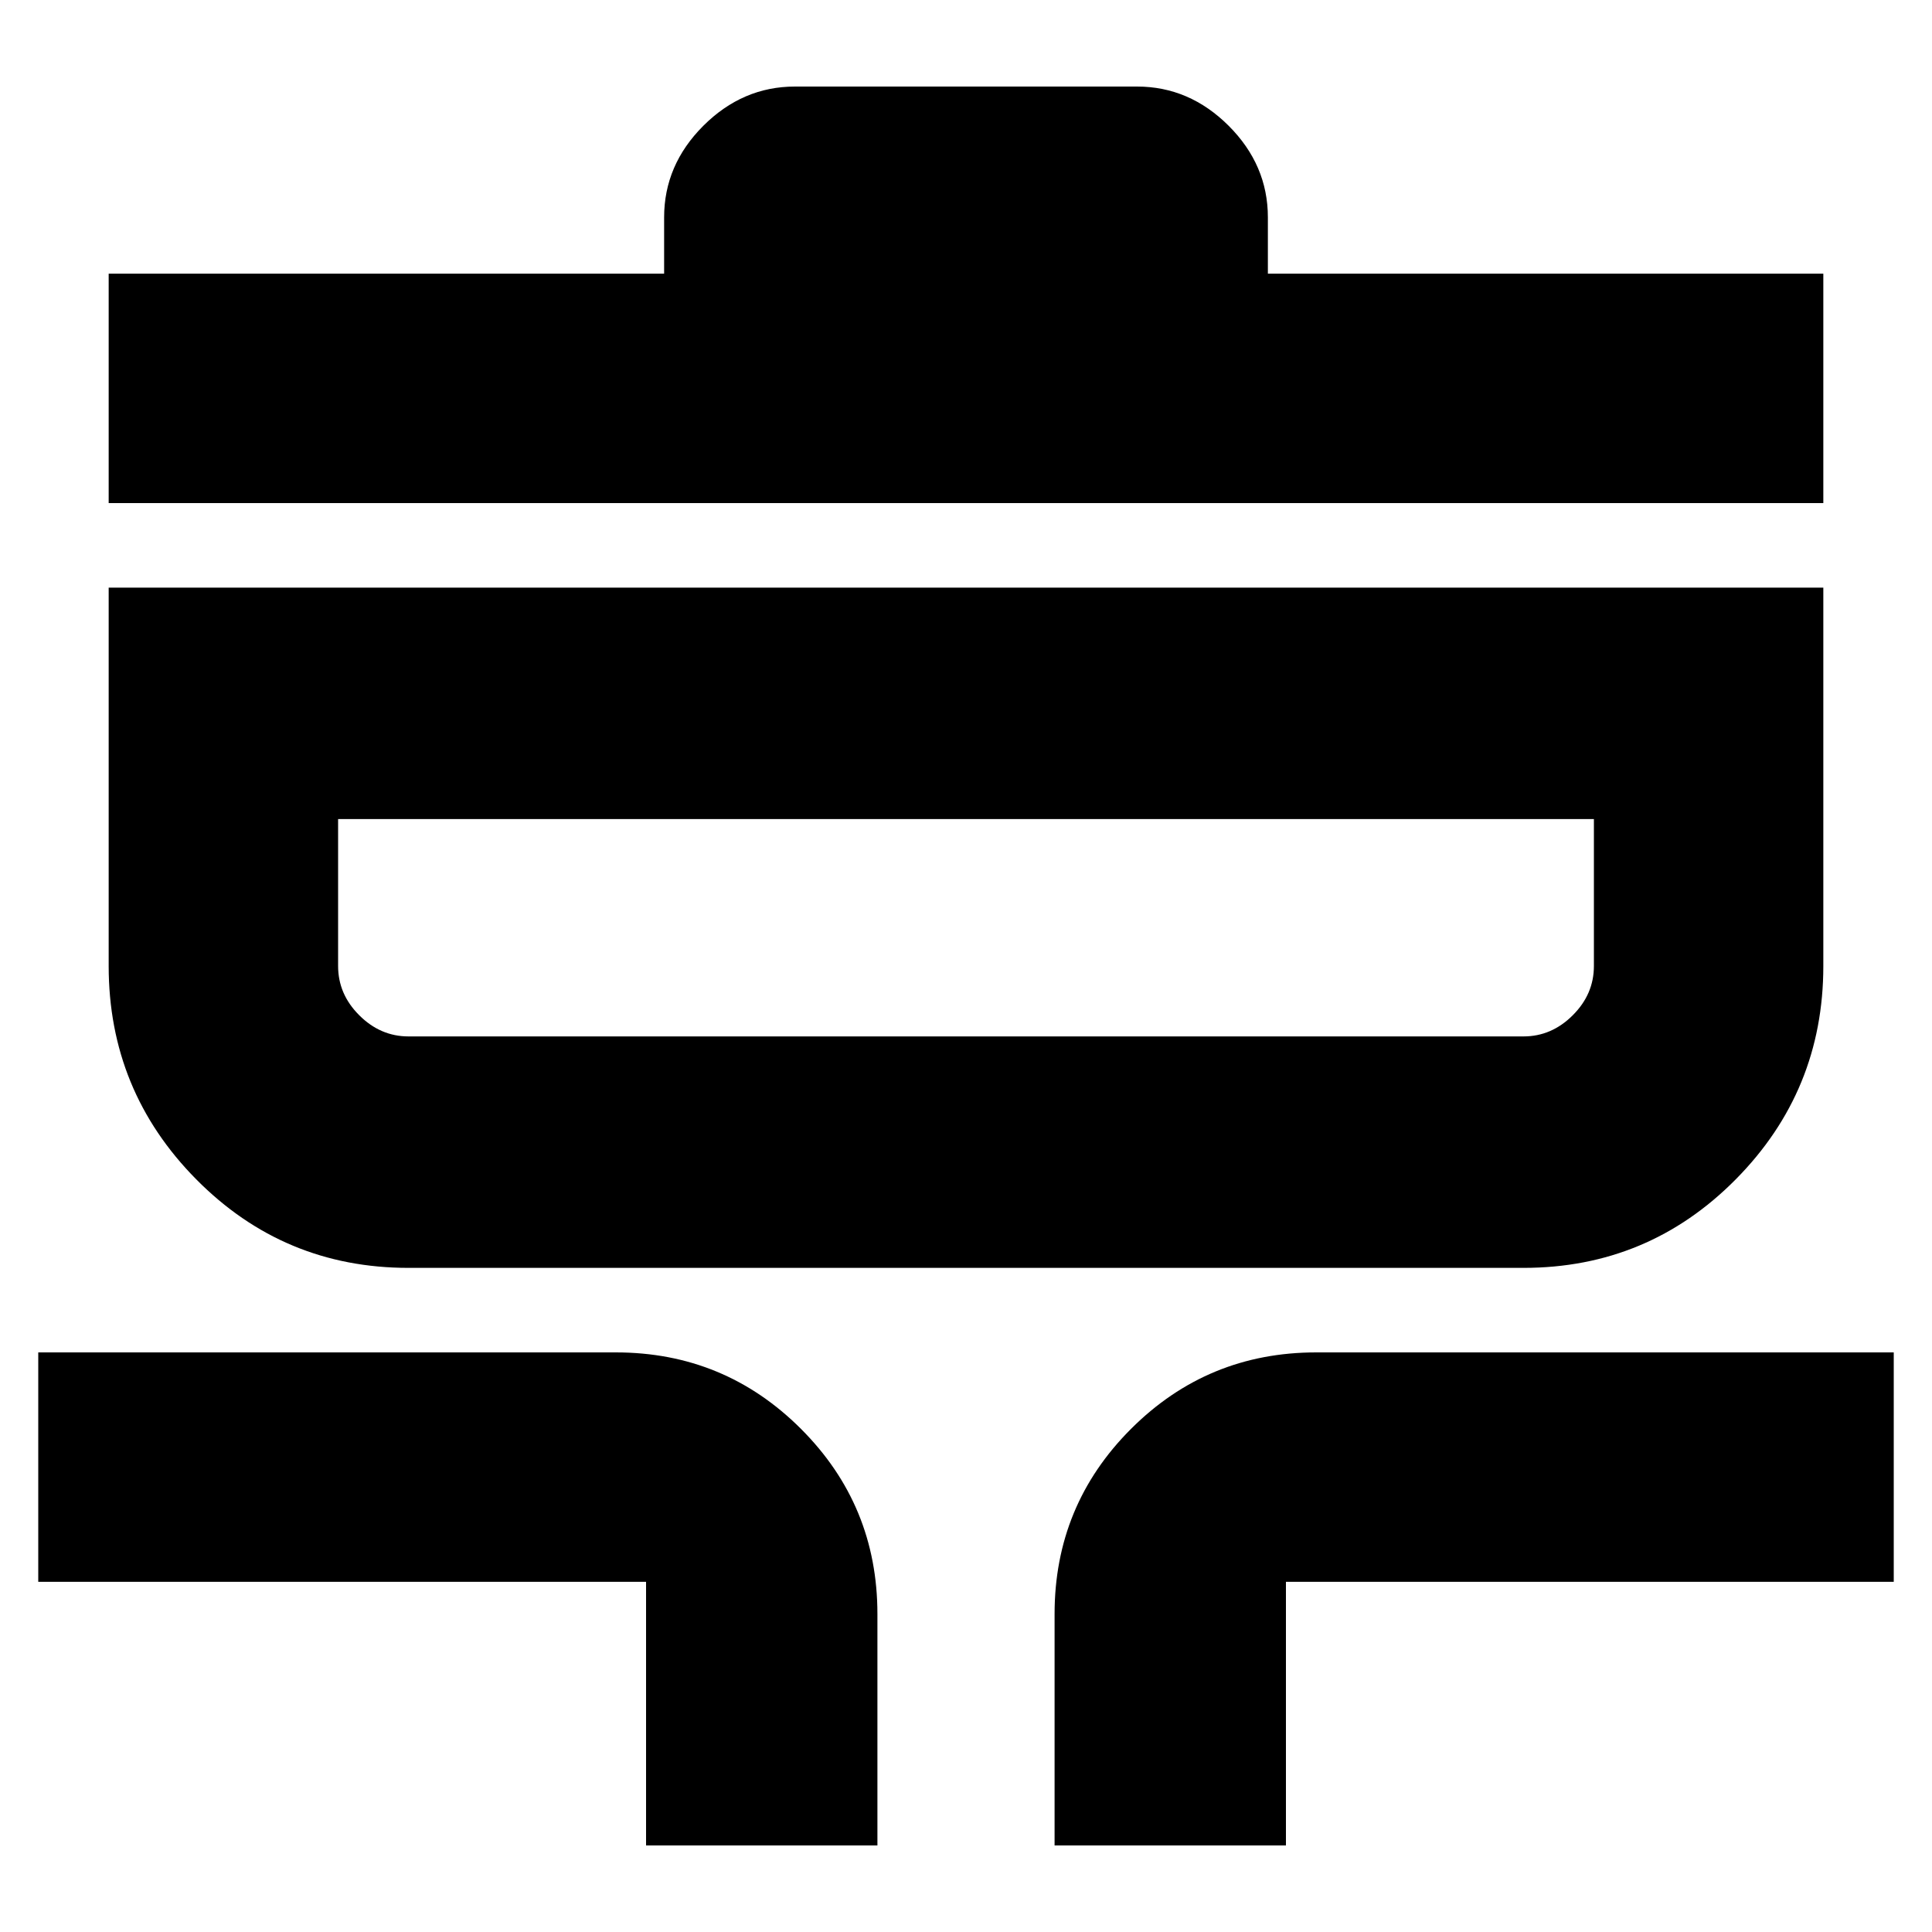 <svg xmlns="http://www.w3.org/2000/svg" height="20" width="20"><path d="M6.688 19.104v-2.729H.396V14h5.979q1.125 0 1.917.792.791.791.791 1.916v2.396Zm4.229 0v-2.396q0-1.125.791-1.916Q12.5 14 13.625 14h5.979v2.375h-6.292v2.729Zm-6.688-5.979q-1.291 0-2.198-.917-.906-.916-.906-2.208V6.083h17.75V10q0 1.292-.906 2.208-.907.917-2.198.917Zm0-2.396h11.542q.291 0 .51-.219.219-.218.219-.51V8.479h-13V10q0 .292.219.51.219.219.51.219ZM1.125 5.208V2.833h5.75V2.25q0-.542.406-.948.407-.406.948-.406h3.542q.541 0 .948.406.406.406.406.948v.583h5.75v2.375ZM10 9.604Z"/></svg>